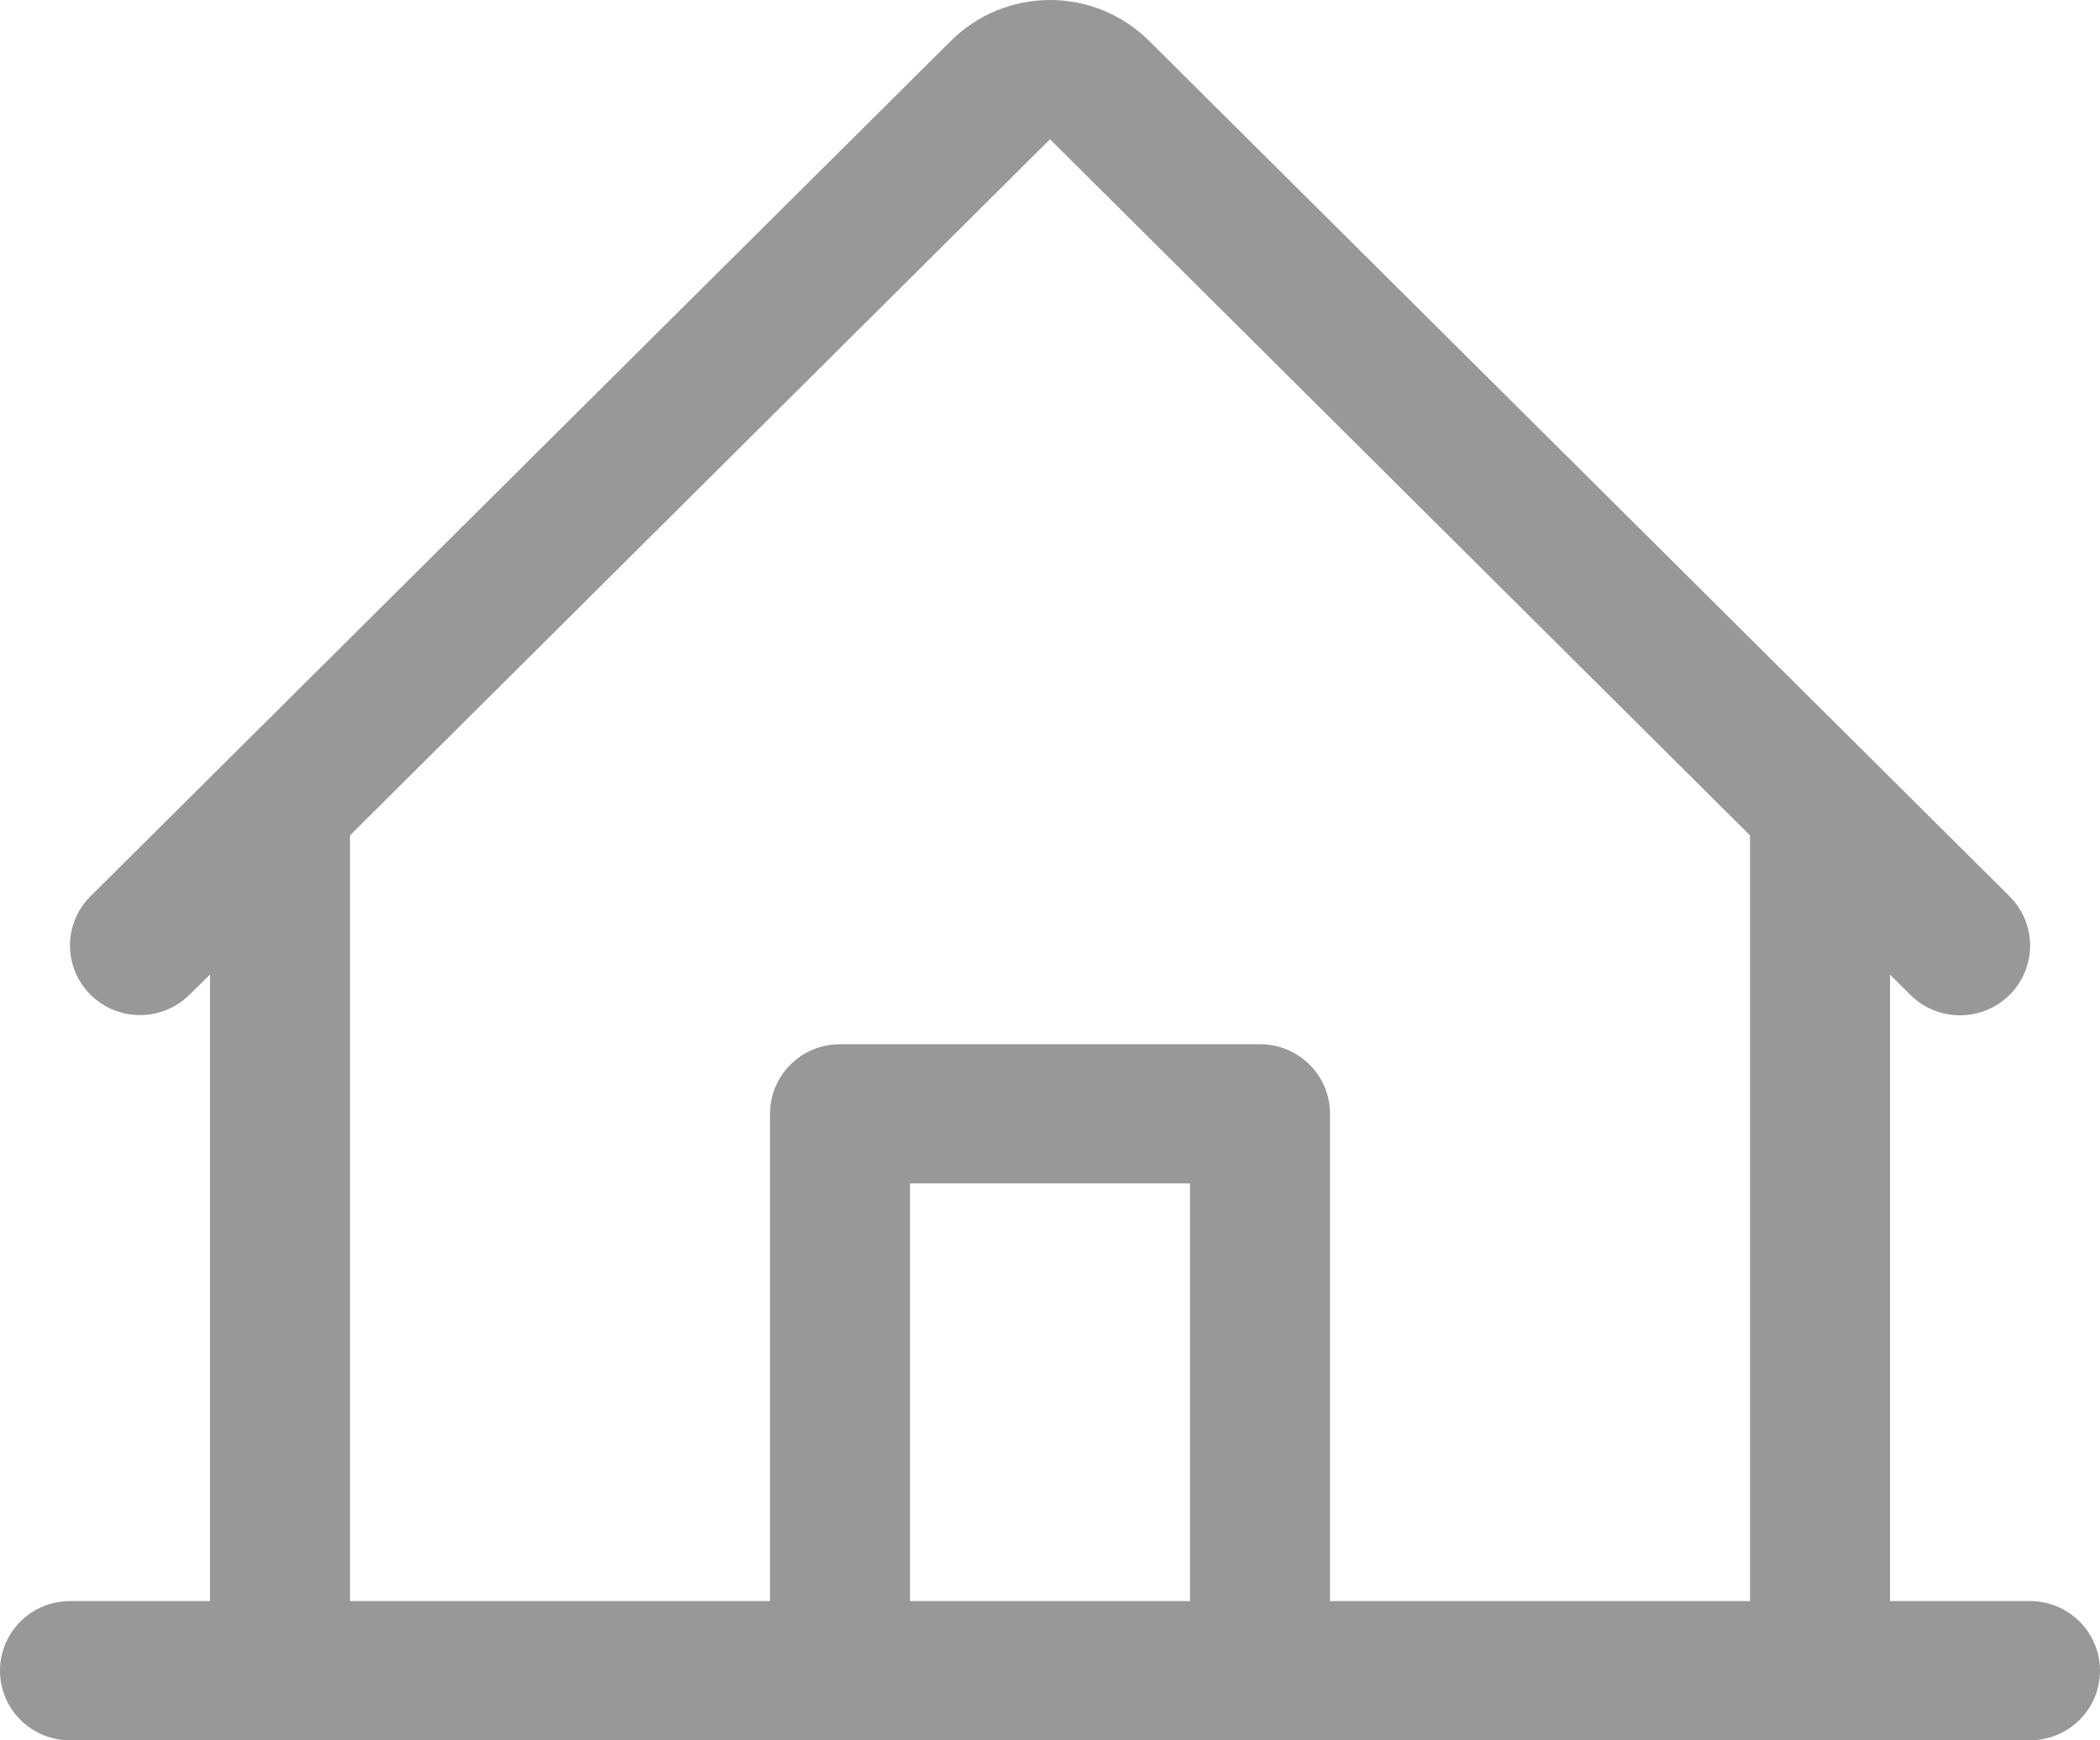 <svg width="152" height="126" viewBox="0 0 152 126" fill="none" xmlns="http://www.w3.org/2000/svg">
<path d="M146.933 115.92H136.8V70.561L138.282 72.035C139.234 72.981 140.525 73.511 141.871 73.51C143.217 73.509 144.507 72.976 145.458 72.029C146.408 71.081 146.942 69.797 146.941 68.458C146.939 67.12 146.404 65.837 145.451 64.891L83.163 2.95C81.263 1.061 78.686 0 76 0C73.314 0 70.737 1.061 68.837 2.95L6.549 64.891C5.599 65.837 5.065 67.119 5.066 68.456C5.067 69.793 5.601 71.074 6.552 72.019C7.503 72.964 8.792 73.495 10.136 73.494C11.479 73.493 12.768 72.962 13.718 72.016L15.2 70.561V115.92H5.067C3.723 115.92 2.434 116.451 1.484 117.396C0.534 118.341 0 119.623 0 120.96C0 122.297 0.534 123.579 1.484 124.524C2.434 125.469 3.723 126 5.067 126H146.933C148.277 126 149.566 125.469 150.516 124.524C151.466 123.579 152 122.297 152 120.96C152 119.623 151.466 118.341 150.516 117.396C149.566 116.451 148.277 115.92 146.933 115.92ZM25.333 60.481L76 10.082L126.667 60.481V115.92H96.267V80.641C96.267 79.304 95.733 78.022 94.783 77.077C93.832 76.132 92.544 75.601 91.2 75.601H60.8C59.456 75.601 58.167 76.132 57.217 77.077C56.267 78.022 55.733 79.304 55.733 80.641V115.92H25.333V60.481ZM86.133 115.92H65.867V85.68H86.133V115.92Z" fill="#989898"/>
</svg>
